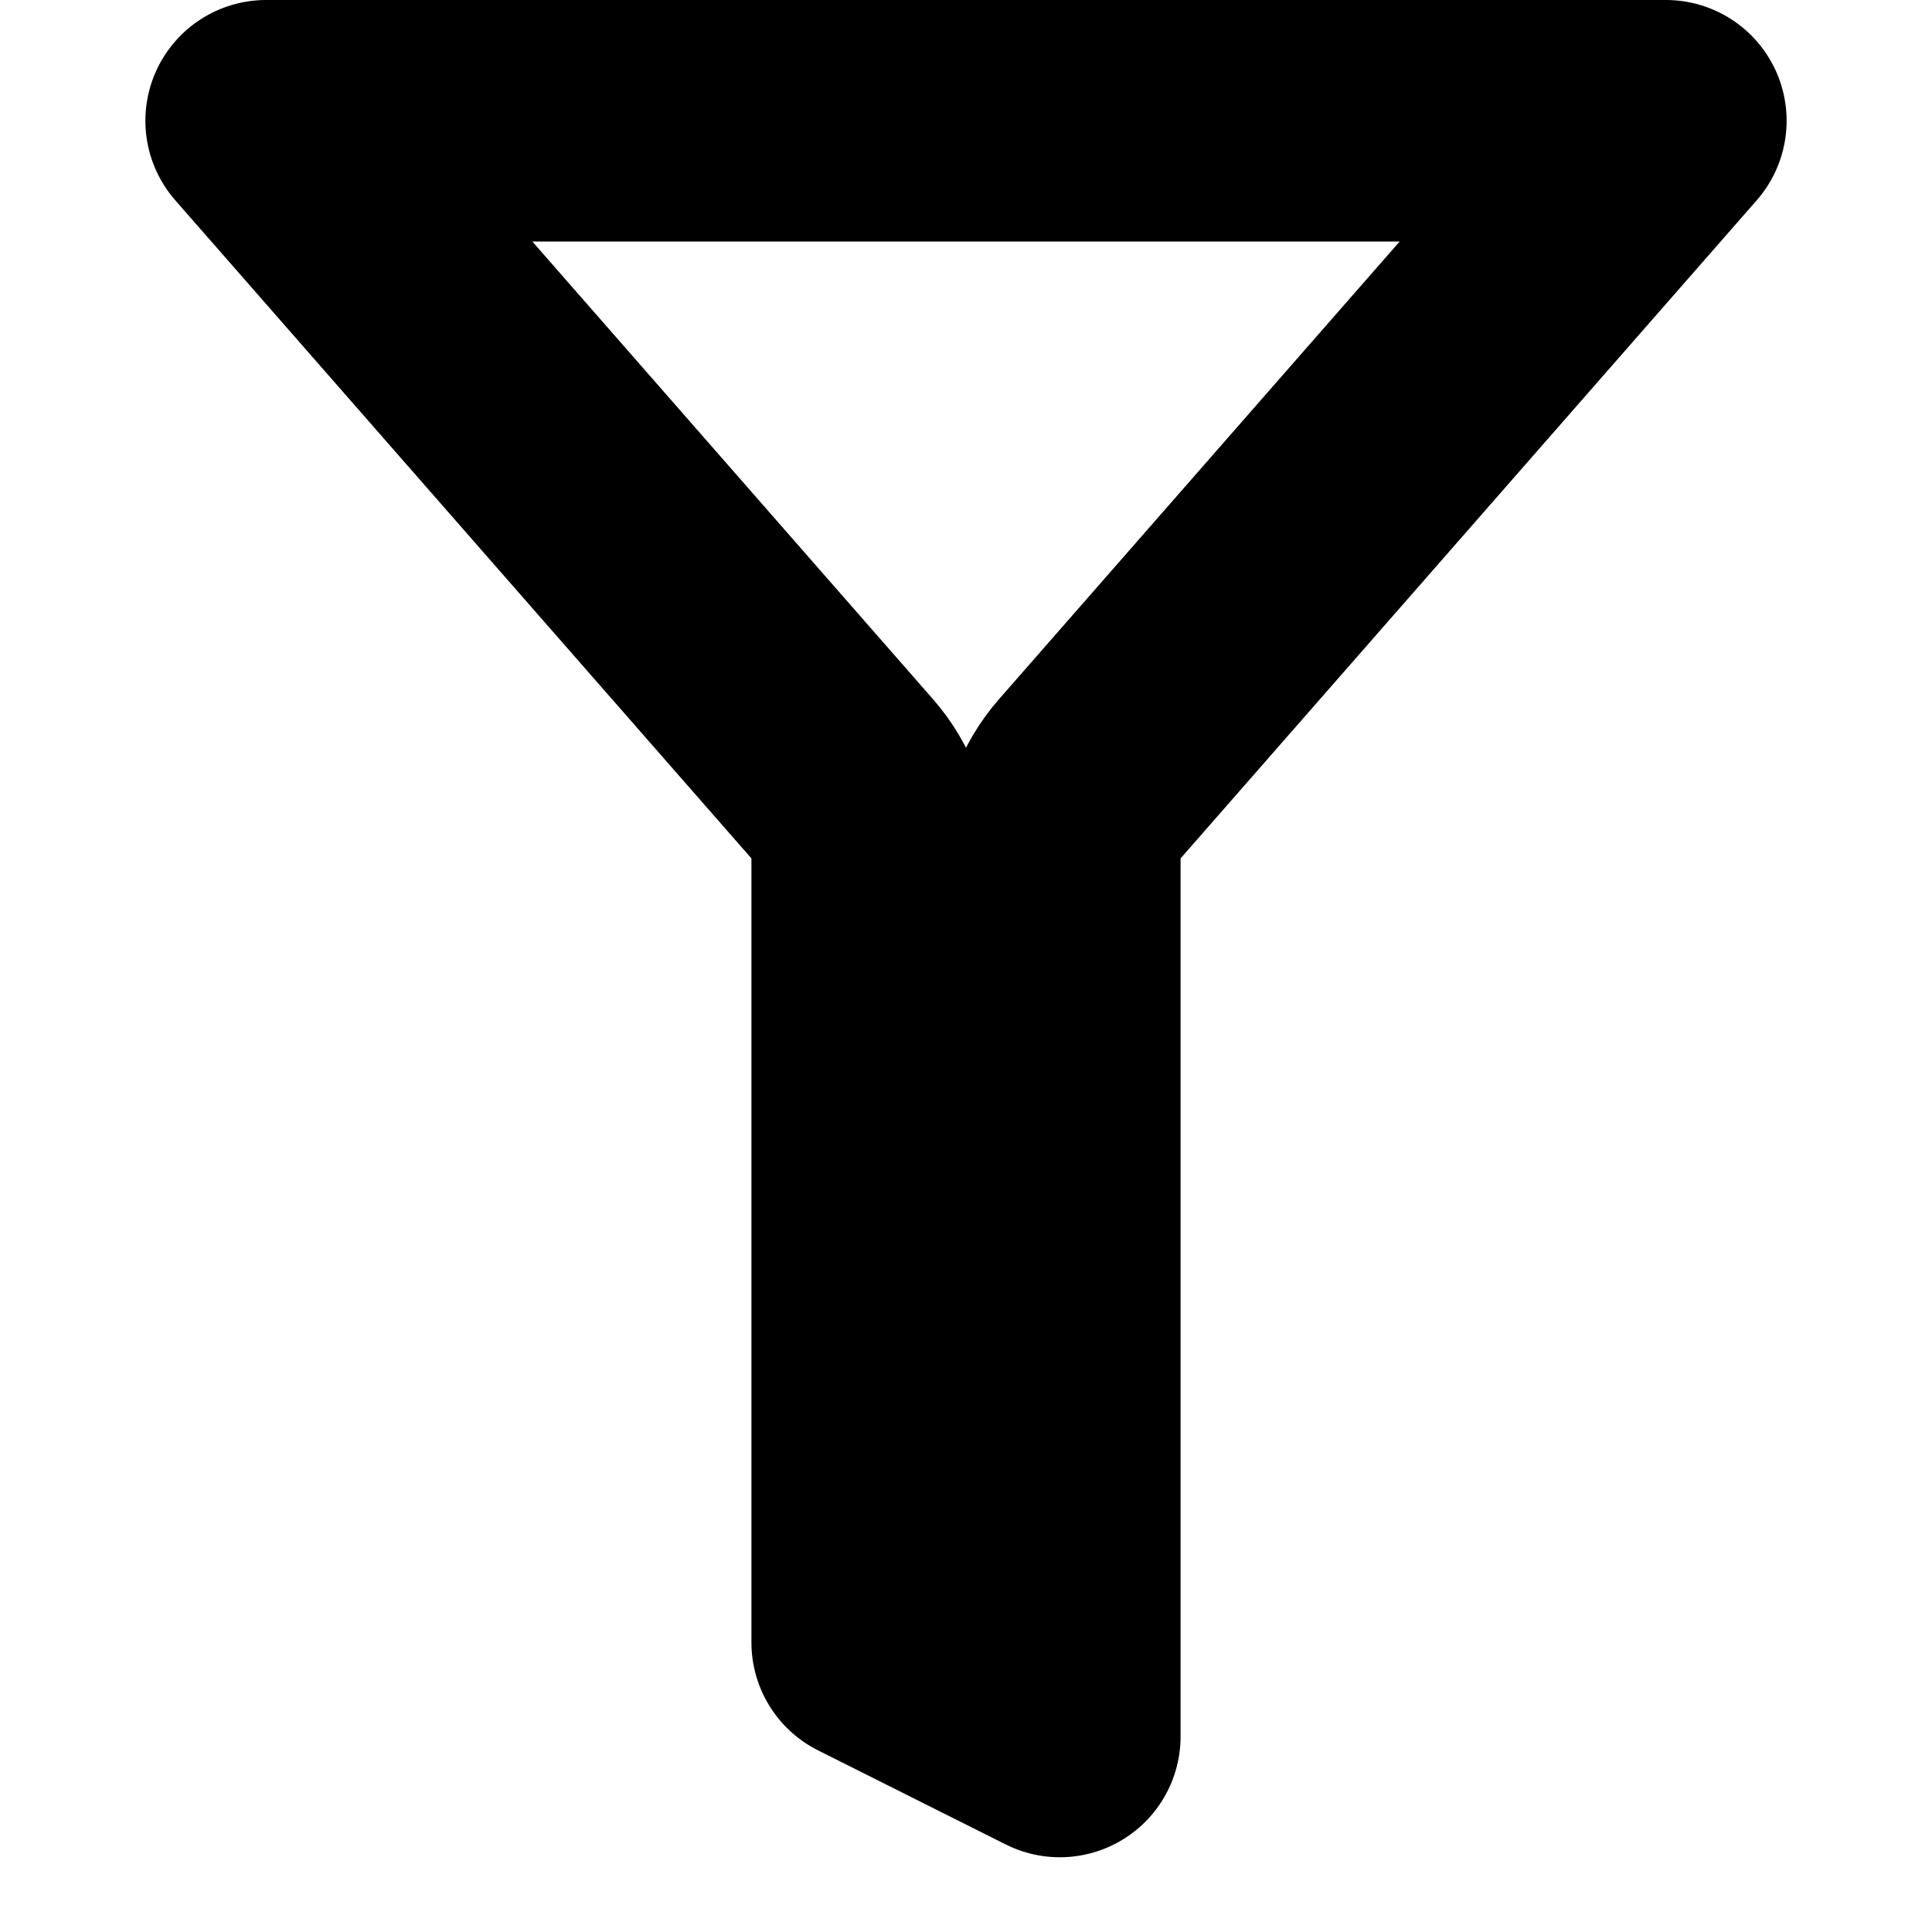 <svg viewBox="0 0 16 16" fill="none" xmlns="http://www.w3.org/2000/svg">
<path d="M7.223 7.11C7.223 6.868 7.135 6.634 6.976 6.451L2.204 1H8H13.796L9.024 6.451C8.865 6.634 8.777 6.868 8.777 7.11V14.381L7.223 13.602V7.11Z" stroke="currentColor" stroke-width="2" stroke-linecap="round" stroke-linejoin="round"/>
</svg>
